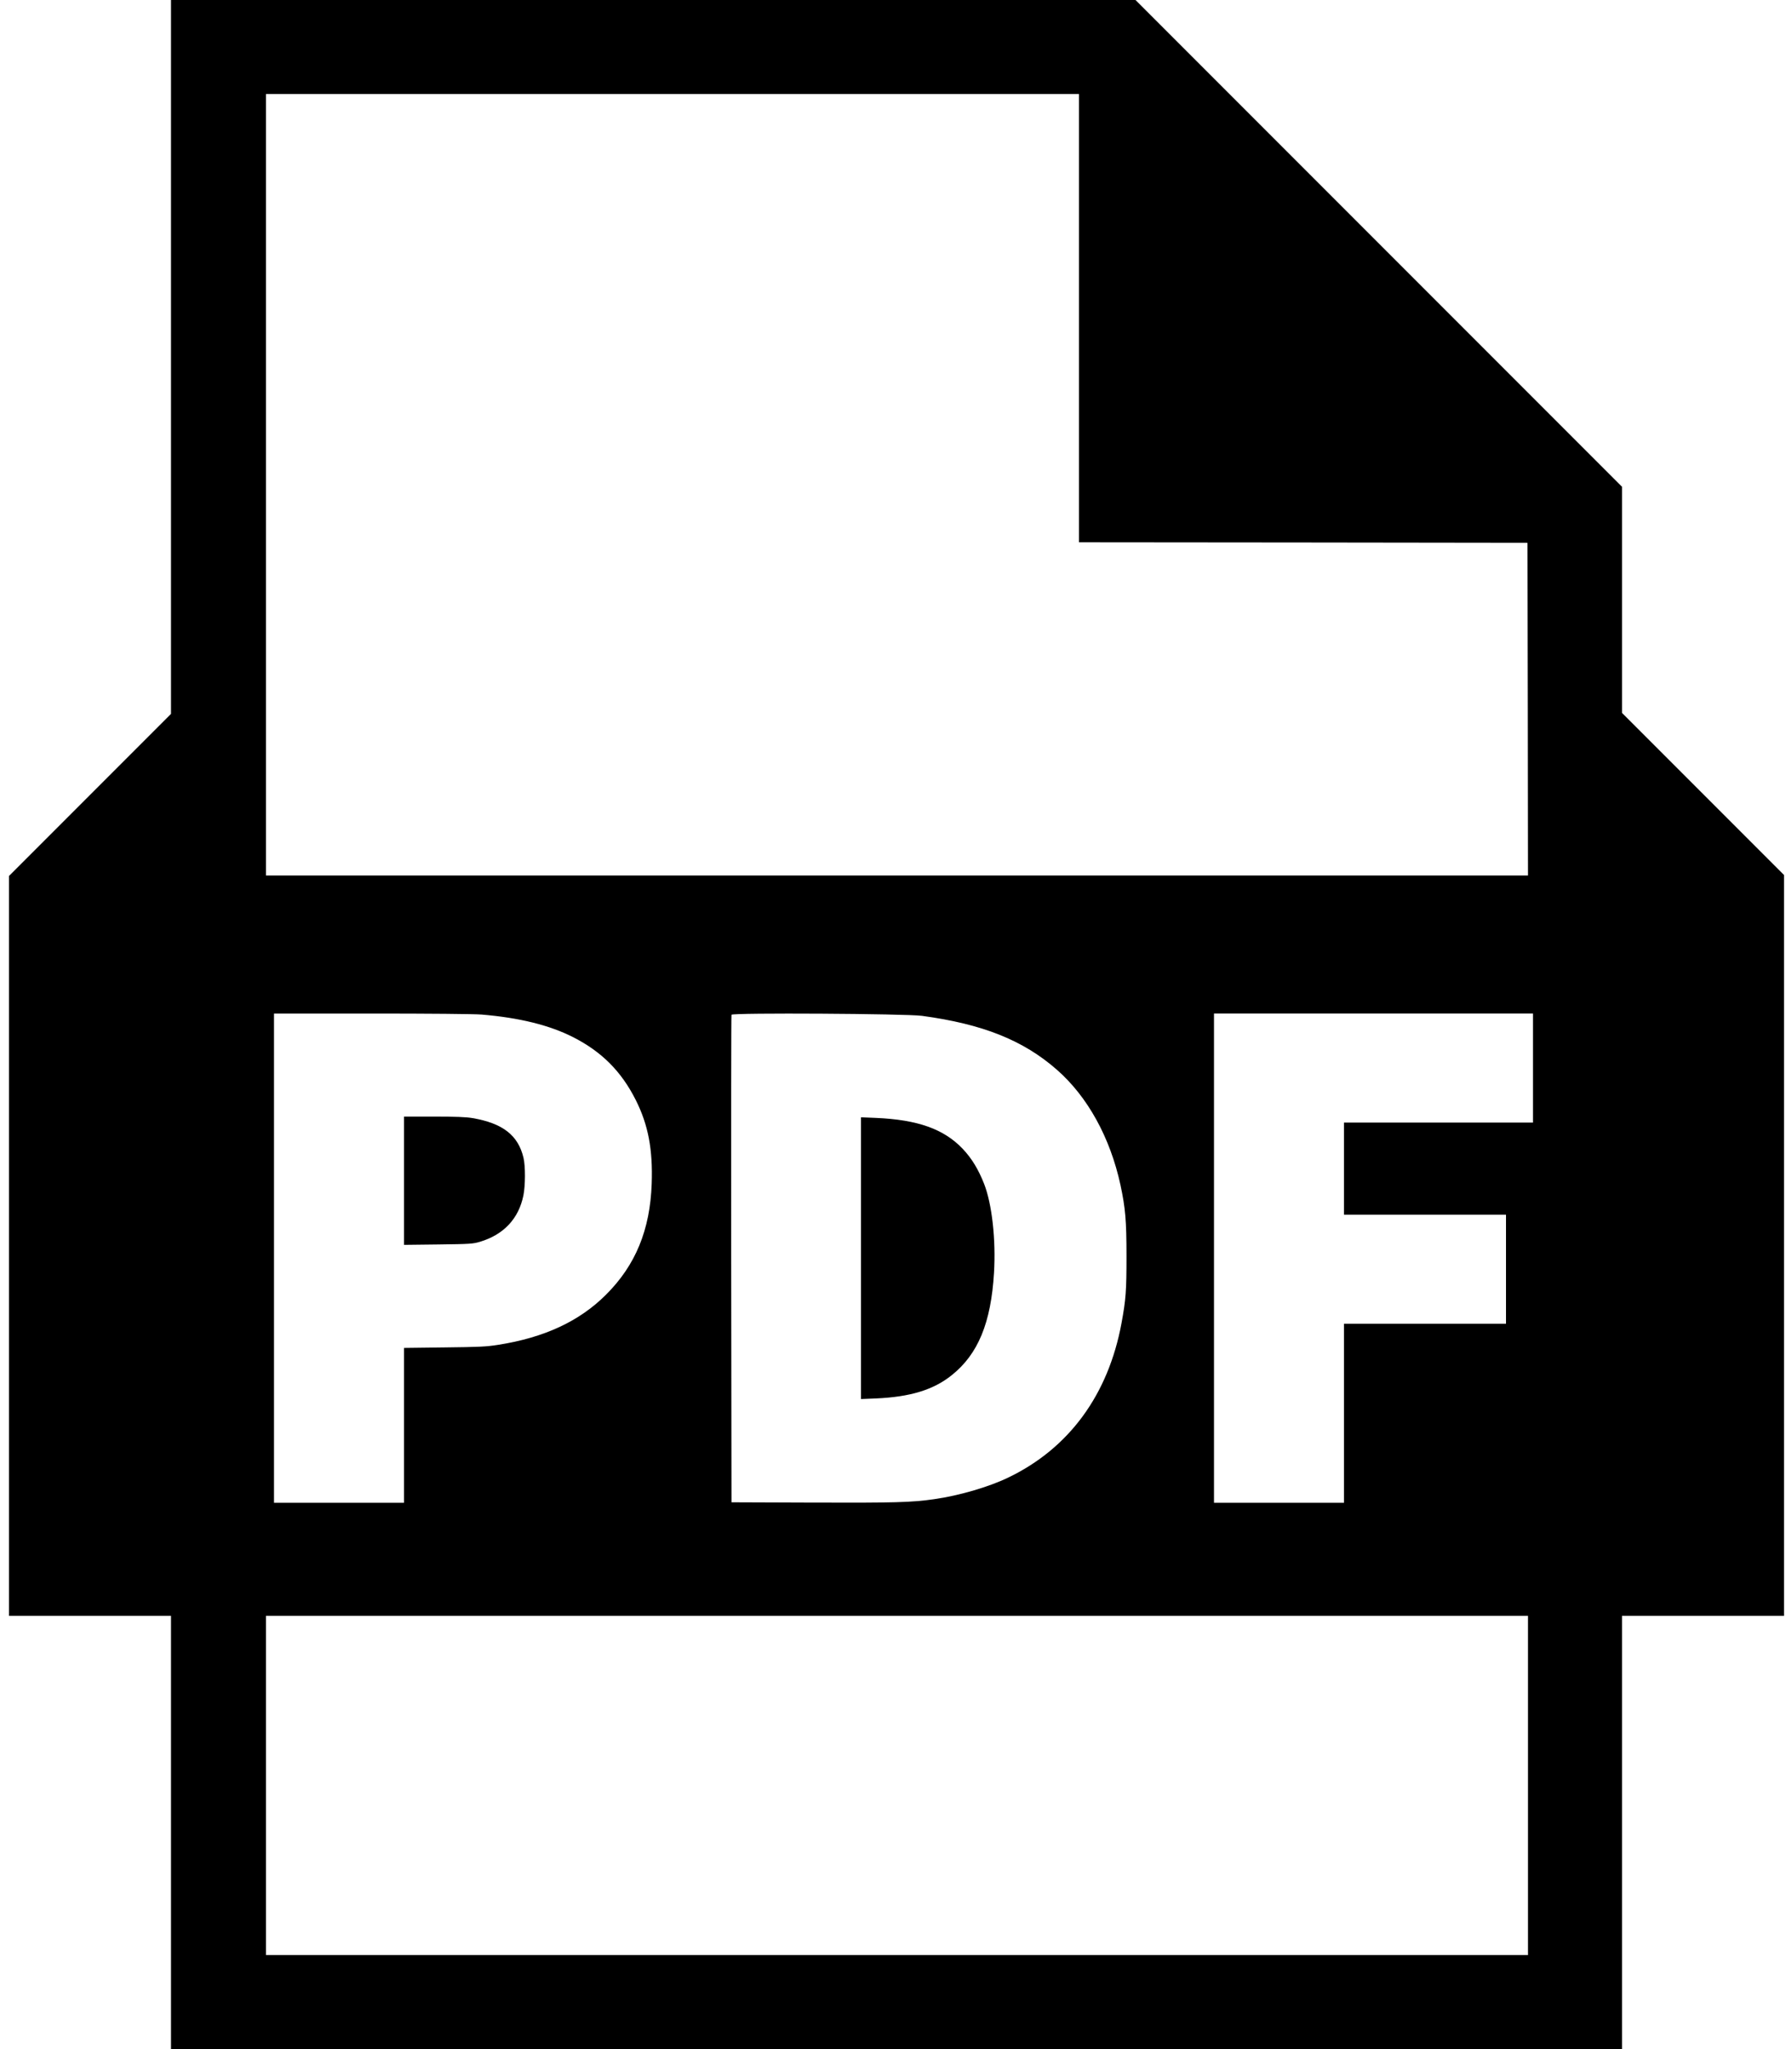 <?xml version="1.0" standalone="no"?>
<!DOCTYPE svg PUBLIC "-//W3C//DTD SVG 20010904//EN"
 "http://www.w3.org/TR/2001/REC-SVG-20010904/DTD/svg10.dtd">
<svg version="1.0" xmlns="http://www.w3.org/2000/svg"
 width="1792pt" height="2048pt" viewBox="0 0 1792 2048"
 preserveAspectRatio="xMidYMid meet">

<g transform="translate(0,2048) scale(0.1,-0.1)"
stroke="none">
<path fill="currentColor" d="M1710 16912 l0 -3567 -810 -810 -810 -810 0 -3697 0 -3698 810 0 810
0 0 -2165 0 -2165 7255 0 7255 0 0 2165 0 2165 810 0 810 0 0 3703 0 3702
-810 810 -810 810 0 1130 0 1130 -2433 2433 -2432 2432 -4823 0 -4822 0 0
-3568z m9080 388 l0 -2240 2243 -2 2242 -3 3 -1662 2 -1663 -6310 0 -6310 0 0
3905 0 3905 4065 0 4065 0 0 -2240z m-5975 -6960 c381 -32 680 -106 918 -227
286 -146 481 -342 625 -628 124 -247 171 -493 159 -835 -16 -462 -161 -815
-457 -1110 -265 -265 -617 -429 -1078 -501 -119 -19 -191 -22 -539 -26 l-403
-5 0 -774 0 -774 -650 0 -650 0 0 2445 0 2445 978 0 c565 0 1028 -4 1097 -10z
m4405 -13 c607 -82 1012 -244 1347 -537 309 -270 535 -679 638 -1155 49 -229
60 -356 60 -710 0 -346 -6 -431 -50 -670 -132 -714 -524 -1250 -1131 -1542
-197 -95 -491 -181 -744 -217 -221 -32 -400 -37 -1215 -34 l-810 3 -3 2430
c-1 1337 0 2436 3 2443 8 21 1745 11 1905 -11z m6110 -522 l0 -545 -945 0
-945 0 0 -460 0 -460 810 0 810 0 0 -545 0 -545 -810 0 -810 0 0 -895 0 -895
-650 0 -650 0 0 2445 0 2445 1595 0 1595 0 0 -545z m-50 -7170 l0 -1695 -6310
0 -6310 0 0 1695 0 1695 6310 0 6310 0 0 -1695z"/>
<path fill="currentColor" d="M4040 8679 l0 -641 343 4 c319 4 347 6 417 27 237 71 387 231 434
463 20 99 21 292 1 376 -53 225 -207 345 -509 397 -66 11 -165 15 -387 15
l-299 0 0 -641z"/>
<path fill="currentColor" d="M8610 7905 l0 -1408 148 6 c345 15 577 86 760 233 263 210 392 523
422 1022 20 332 -20 688 -99 890 -58 147 -124 255 -215 351 -188 197 -449 290
-868 308 l-148 6 0 -1408z"/>
</g>
</svg>
